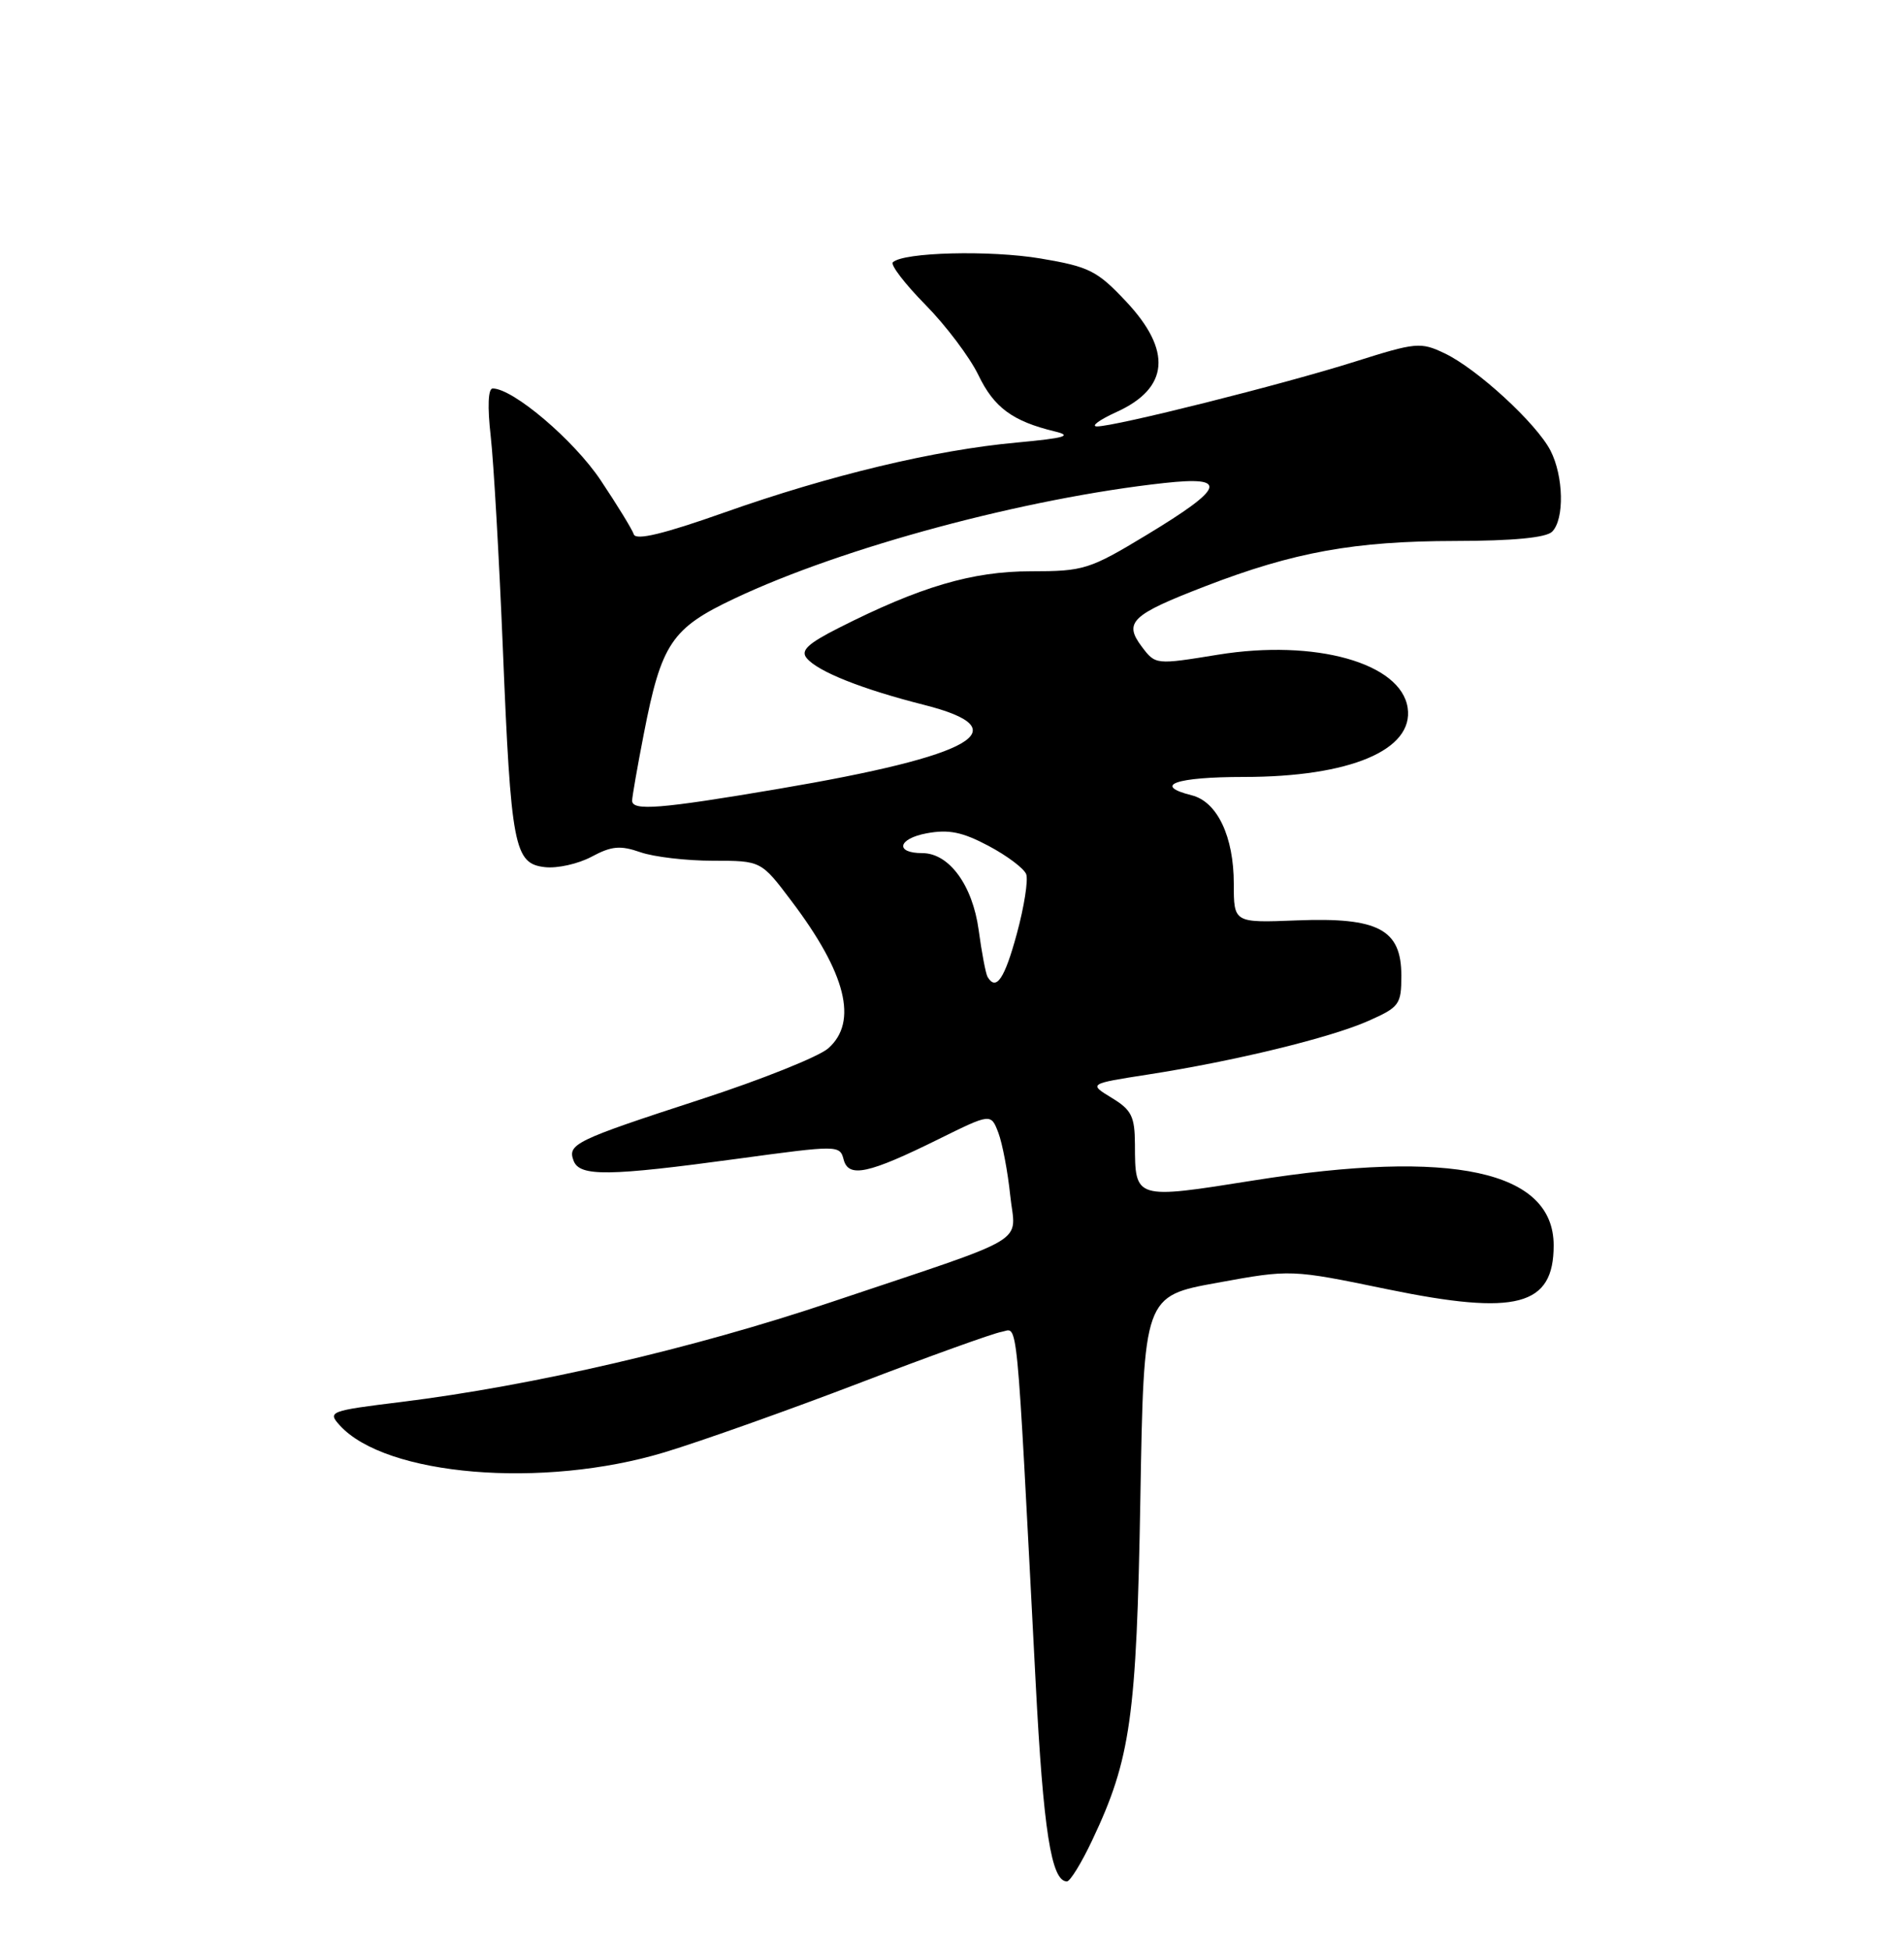 <?xml version="1.0" encoding="UTF-8" standalone="no"?>
<!DOCTYPE svg PUBLIC "-//W3C//DTD SVG 1.1//EN" "http://www.w3.org/Graphics/SVG/1.1/DTD/svg11.dtd" >
<svg xmlns="http://www.w3.org/2000/svg" xmlns:xlink="http://www.w3.org/1999/xlink" version="1.1" viewBox="0 0 250 256">
 <g >
 <path fill="currentColor"
d=" M 143.42 241.57 C 148.46 230.92 149.23 225.47 149.73 196.83 C 150.19 170.15 150.19 170.15 159.85 168.40 C 169.50 166.64 169.50 166.64 182.19 169.26 C 199.15 172.75 204.00 171.47 204.00 163.50 C 204.00 153.70 190.70 150.82 164.61 154.97 C 148.97 157.46 149.04 157.48 149.02 150.24 C 149.00 146.57 148.58 145.71 145.97 144.13 C 142.94 142.28 142.94 142.28 150.72 141.07 C 162.07 139.31 174.64 136.25 179.64 134.04 C 183.75 132.22 184.00 131.88 184.00 128.08 C 184.00 122.01 180.98 120.41 170.30 120.83 C 162.00 121.16 162.00 121.16 162.00 116.03 C 162.00 109.82 159.83 105.25 156.48 104.41 C 151.26 103.10 154.37 102.00 163.32 102.00 C 177.25 102.00 185.65 98.46 184.83 92.93 C 183.96 87.04 172.70 83.88 159.93 85.95 C 151.75 87.28 151.72 87.28 149.93 84.91 C 147.50 81.69 148.53 80.71 158.32 76.94 C 169.89 72.48 177.84 71.04 191.05 71.02 C 198.68 71.01 203.01 70.59 203.80 69.80 C 205.43 68.17 205.31 62.51 203.58 59.15 C 201.73 55.57 193.94 48.41 189.69 46.39 C 186.53 44.88 185.93 44.94 177.93 47.47 C 168.48 50.46 146.37 56.01 144.03 55.98 C 143.19 55.97 144.34 55.12 146.60 54.09 C 153.51 50.96 153.93 46.03 147.83 39.55 C 144.06 35.54 143.00 35.01 136.65 33.94 C 130.00 32.82 118.56 33.11 117.23 34.44 C 116.90 34.77 118.82 37.28 121.52 40.02 C 124.21 42.75 127.33 46.90 128.46 49.23 C 130.51 53.50 132.95 55.30 138.50 56.64 C 140.88 57.21 139.85 57.51 133.49 58.10 C 122.76 59.08 108.96 62.38 95.06 67.30 C 87.14 70.10 83.49 70.98 83.22 70.15 C 83.00 69.49 81.04 66.30 78.87 63.05 C 75.35 57.78 67.37 51.00 64.69 51.00 C 64.09 51.00 63.99 53.39 64.43 57.25 C 64.82 60.69 65.53 73.17 66.02 85.00 C 67.09 111.22 67.51 113.38 71.54 113.84 C 73.17 114.03 75.93 113.41 77.68 112.47 C 80.29 111.07 81.44 110.96 84.08 111.88 C 85.85 112.50 90.14 113.00 93.62 113.00 C 99.94 113.00 99.94 113.00 103.93 118.30 C 111.11 127.79 112.69 134.16 108.75 137.63 C 107.51 138.72 99.97 141.74 92.00 144.33 C 75.48 149.71 74.48 150.20 75.32 152.40 C 76.12 154.48 79.91 154.43 96.88 152.12 C 110.05 150.33 110.27 150.33 110.77 152.22 C 111.41 154.68 114.02 154.11 123.30 149.52 C 130.11 146.16 130.11 146.16 131.09 148.72 C 131.62 150.14 132.32 153.81 132.64 156.90 C 133.33 163.49 135.90 161.96 109.00 170.99 C 91.03 177.03 69.98 181.91 52.71 184.05 C 43.28 185.21 42.98 185.32 44.60 187.11 C 50.63 193.77 71.29 195.49 87.26 190.66 C 92.08 189.20 103.56 185.12 112.76 181.60 C 121.97 178.07 130.40 175.04 131.50 174.85 C 133.72 174.46 133.38 170.93 135.98 220.80 C 136.99 240.32 138.04 247.00 140.09 247.00 C 140.51 247.00 142.01 244.56 143.42 241.57 Z  M 129.67 128.25 C 129.43 127.84 128.90 125.06 128.50 122.09 C 127.70 116.21 124.62 112.00 121.10 112.00 C 117.48 112.00 117.88 110.11 121.66 109.40 C 124.57 108.86 126.35 109.22 129.80 111.05 C 132.23 112.34 134.45 114.01 134.74 114.76 C 135.03 115.51 134.48 119.02 133.52 122.56 C 131.91 128.50 130.80 130.15 129.67 128.25 Z  M 83.00 105.11 C 83.00 104.62 83.69 100.68 84.53 96.36 C 86.84 84.47 88.17 82.48 96.43 78.58 C 110.70 71.83 134.66 65.40 152.88 63.41 C 161.37 62.48 160.84 64.01 150.52 70.25 C 143.04 74.77 142.29 75.00 135.35 75.00 C 127.67 75.00 120.82 77.02 110.14 82.43 C 106.06 84.49 105.09 85.41 105.92 86.40 C 107.38 88.17 113.17 90.47 121.30 92.53 C 134.00 95.74 128.02 99.19 102.18 103.57 C 86.68 106.20 83.00 106.49 83.00 105.11 Z "/>
</g>
</svg>